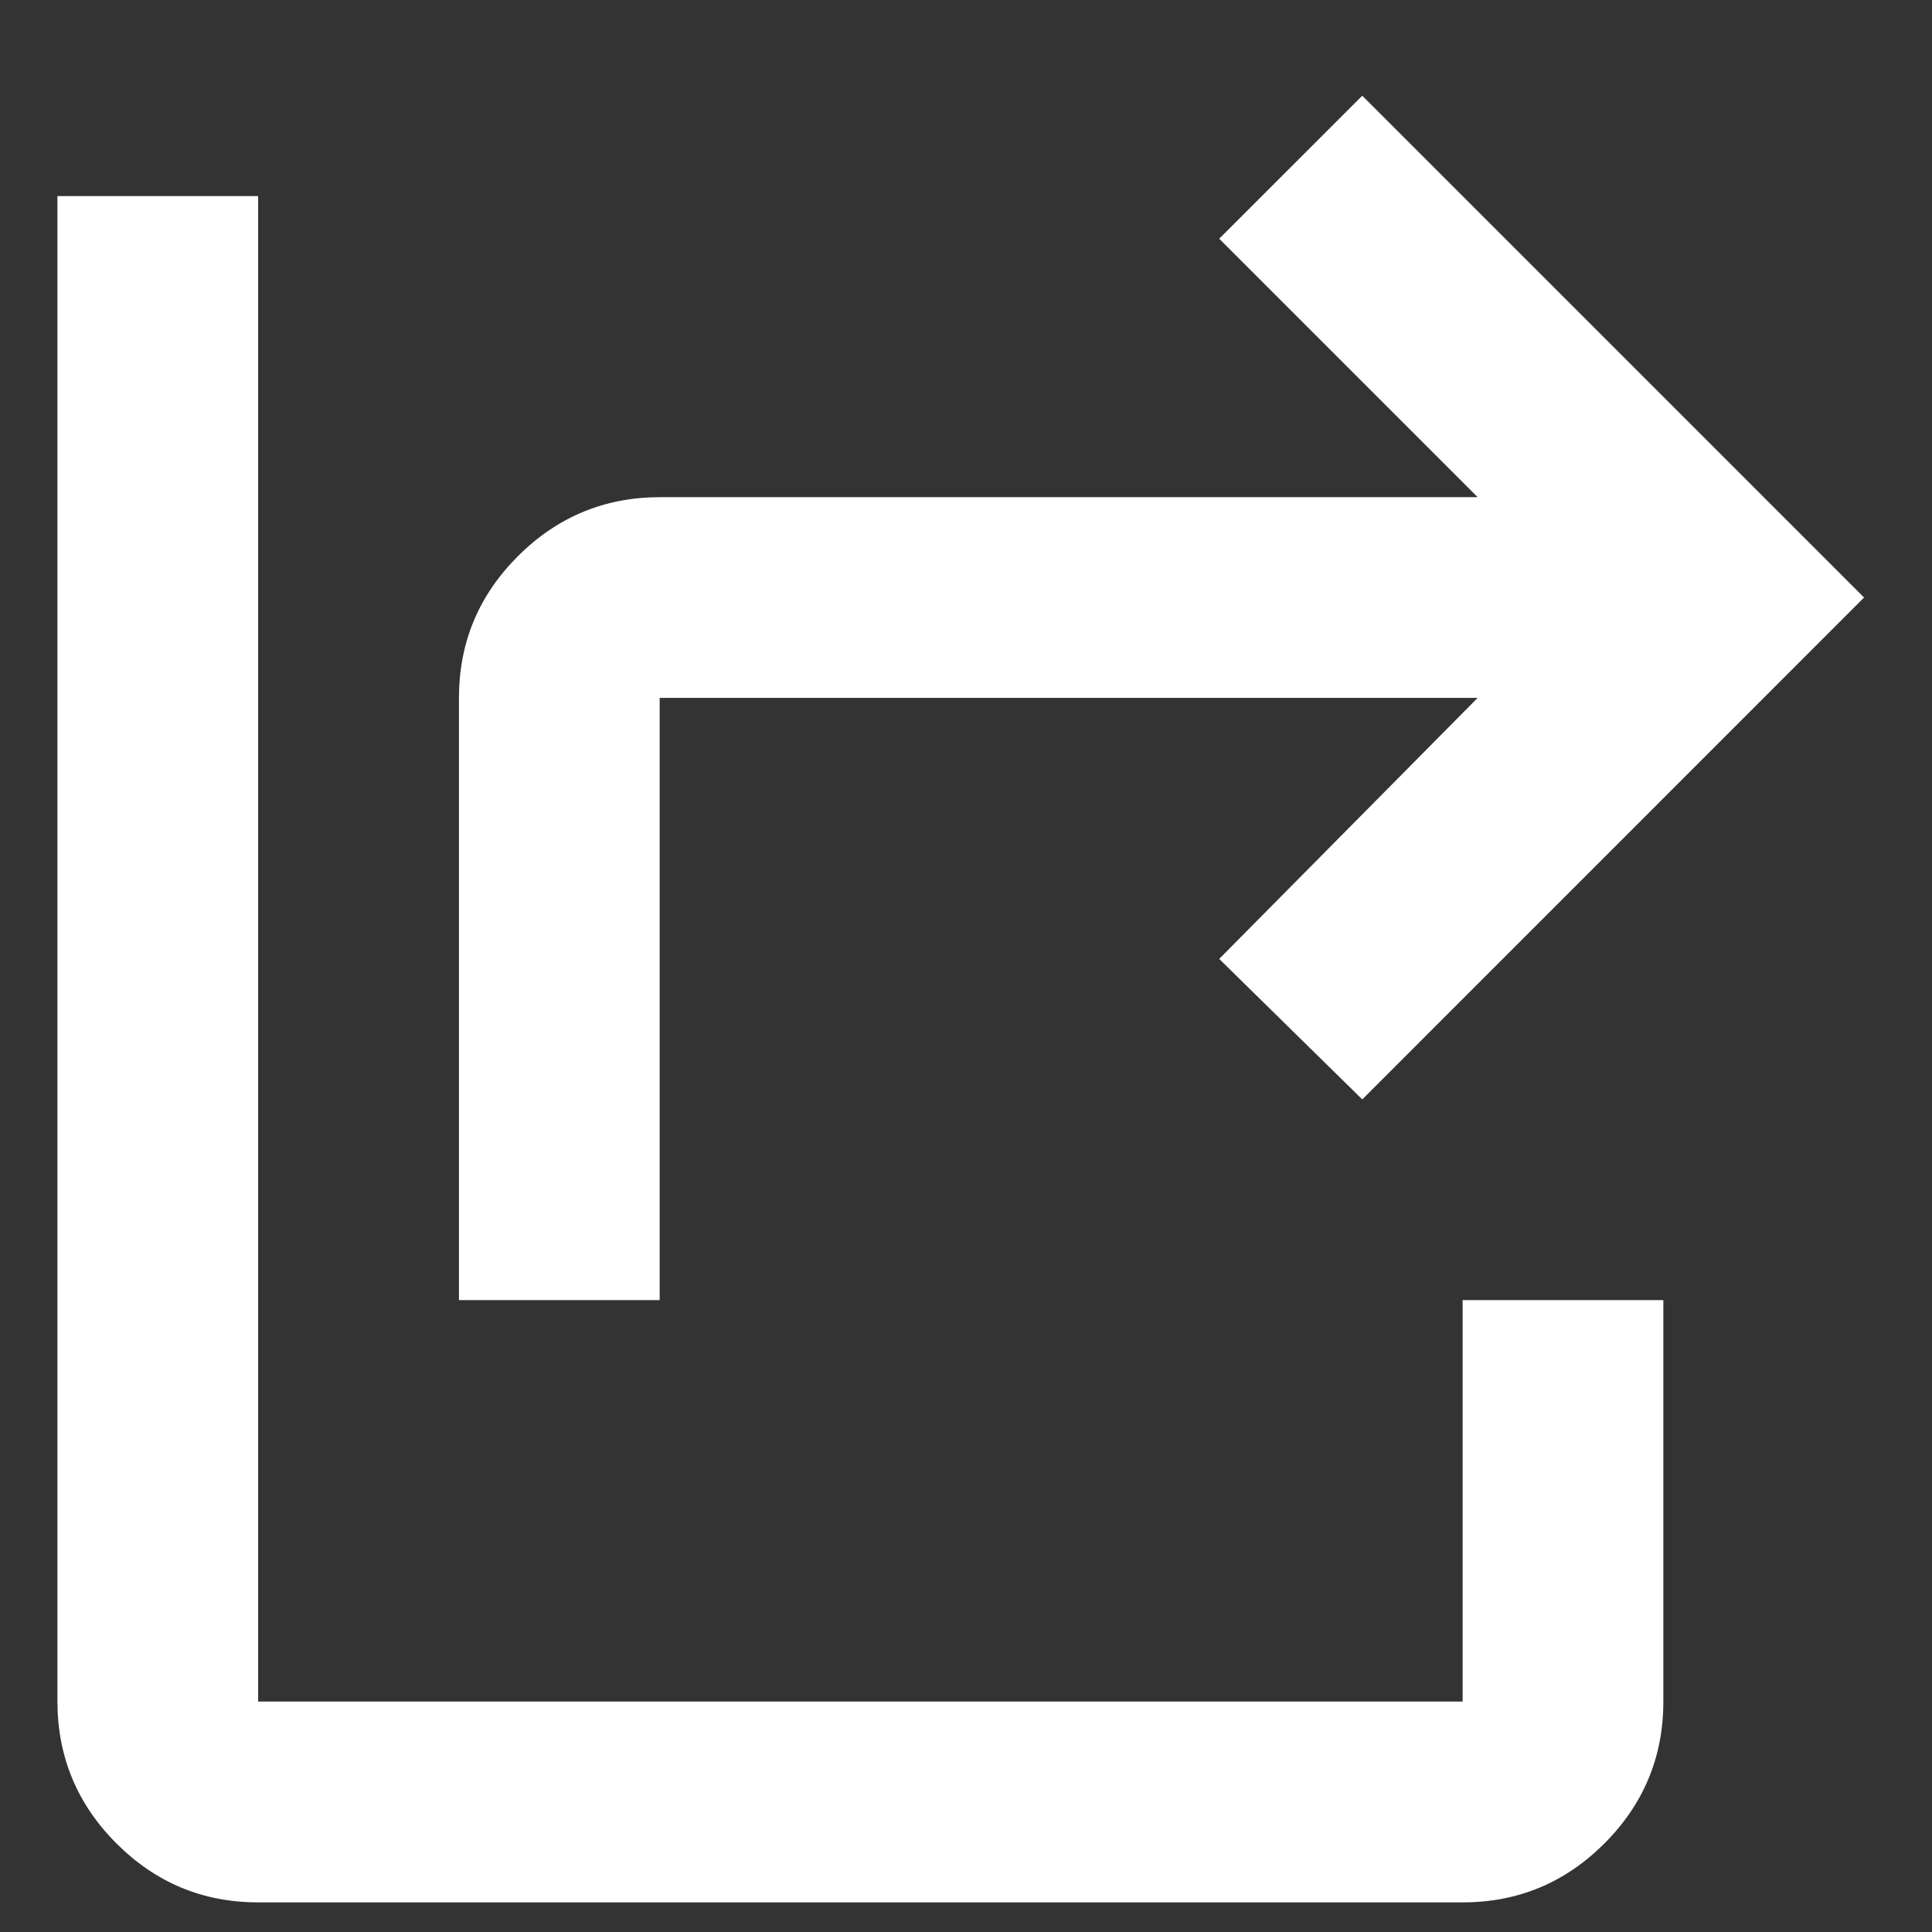 <svg width="18" height="18" viewBox="0 0 18 18" fill="none" xmlns="http://www.w3.org/2000/svg">
<rect x="0" y="0" width="18" height="18" fill="#333333" stroke="none"/>
<path d="M4.276 12.113V6.502C4.276 5.988 4.459 5.548 4.825 5.182C5.192 4.816 5.632 4.633 6.146 4.632H13.767L11.359 2.224L12.692 0.892L17.367 5.567L12.692 10.243L11.359 8.934L13.767 6.502H6.146V12.113H4.276ZM2.405 17.724C1.891 17.724 1.451 17.541 1.085 17.175C0.719 16.809 0.536 16.368 0.535 15.853V1.827H2.405V15.853H13.627V12.113H15.497V15.853C15.497 16.368 15.314 16.808 14.948 17.175C14.582 17.541 14.142 17.724 13.627 17.724H2.405Z" fill="white"/>
</svg>
